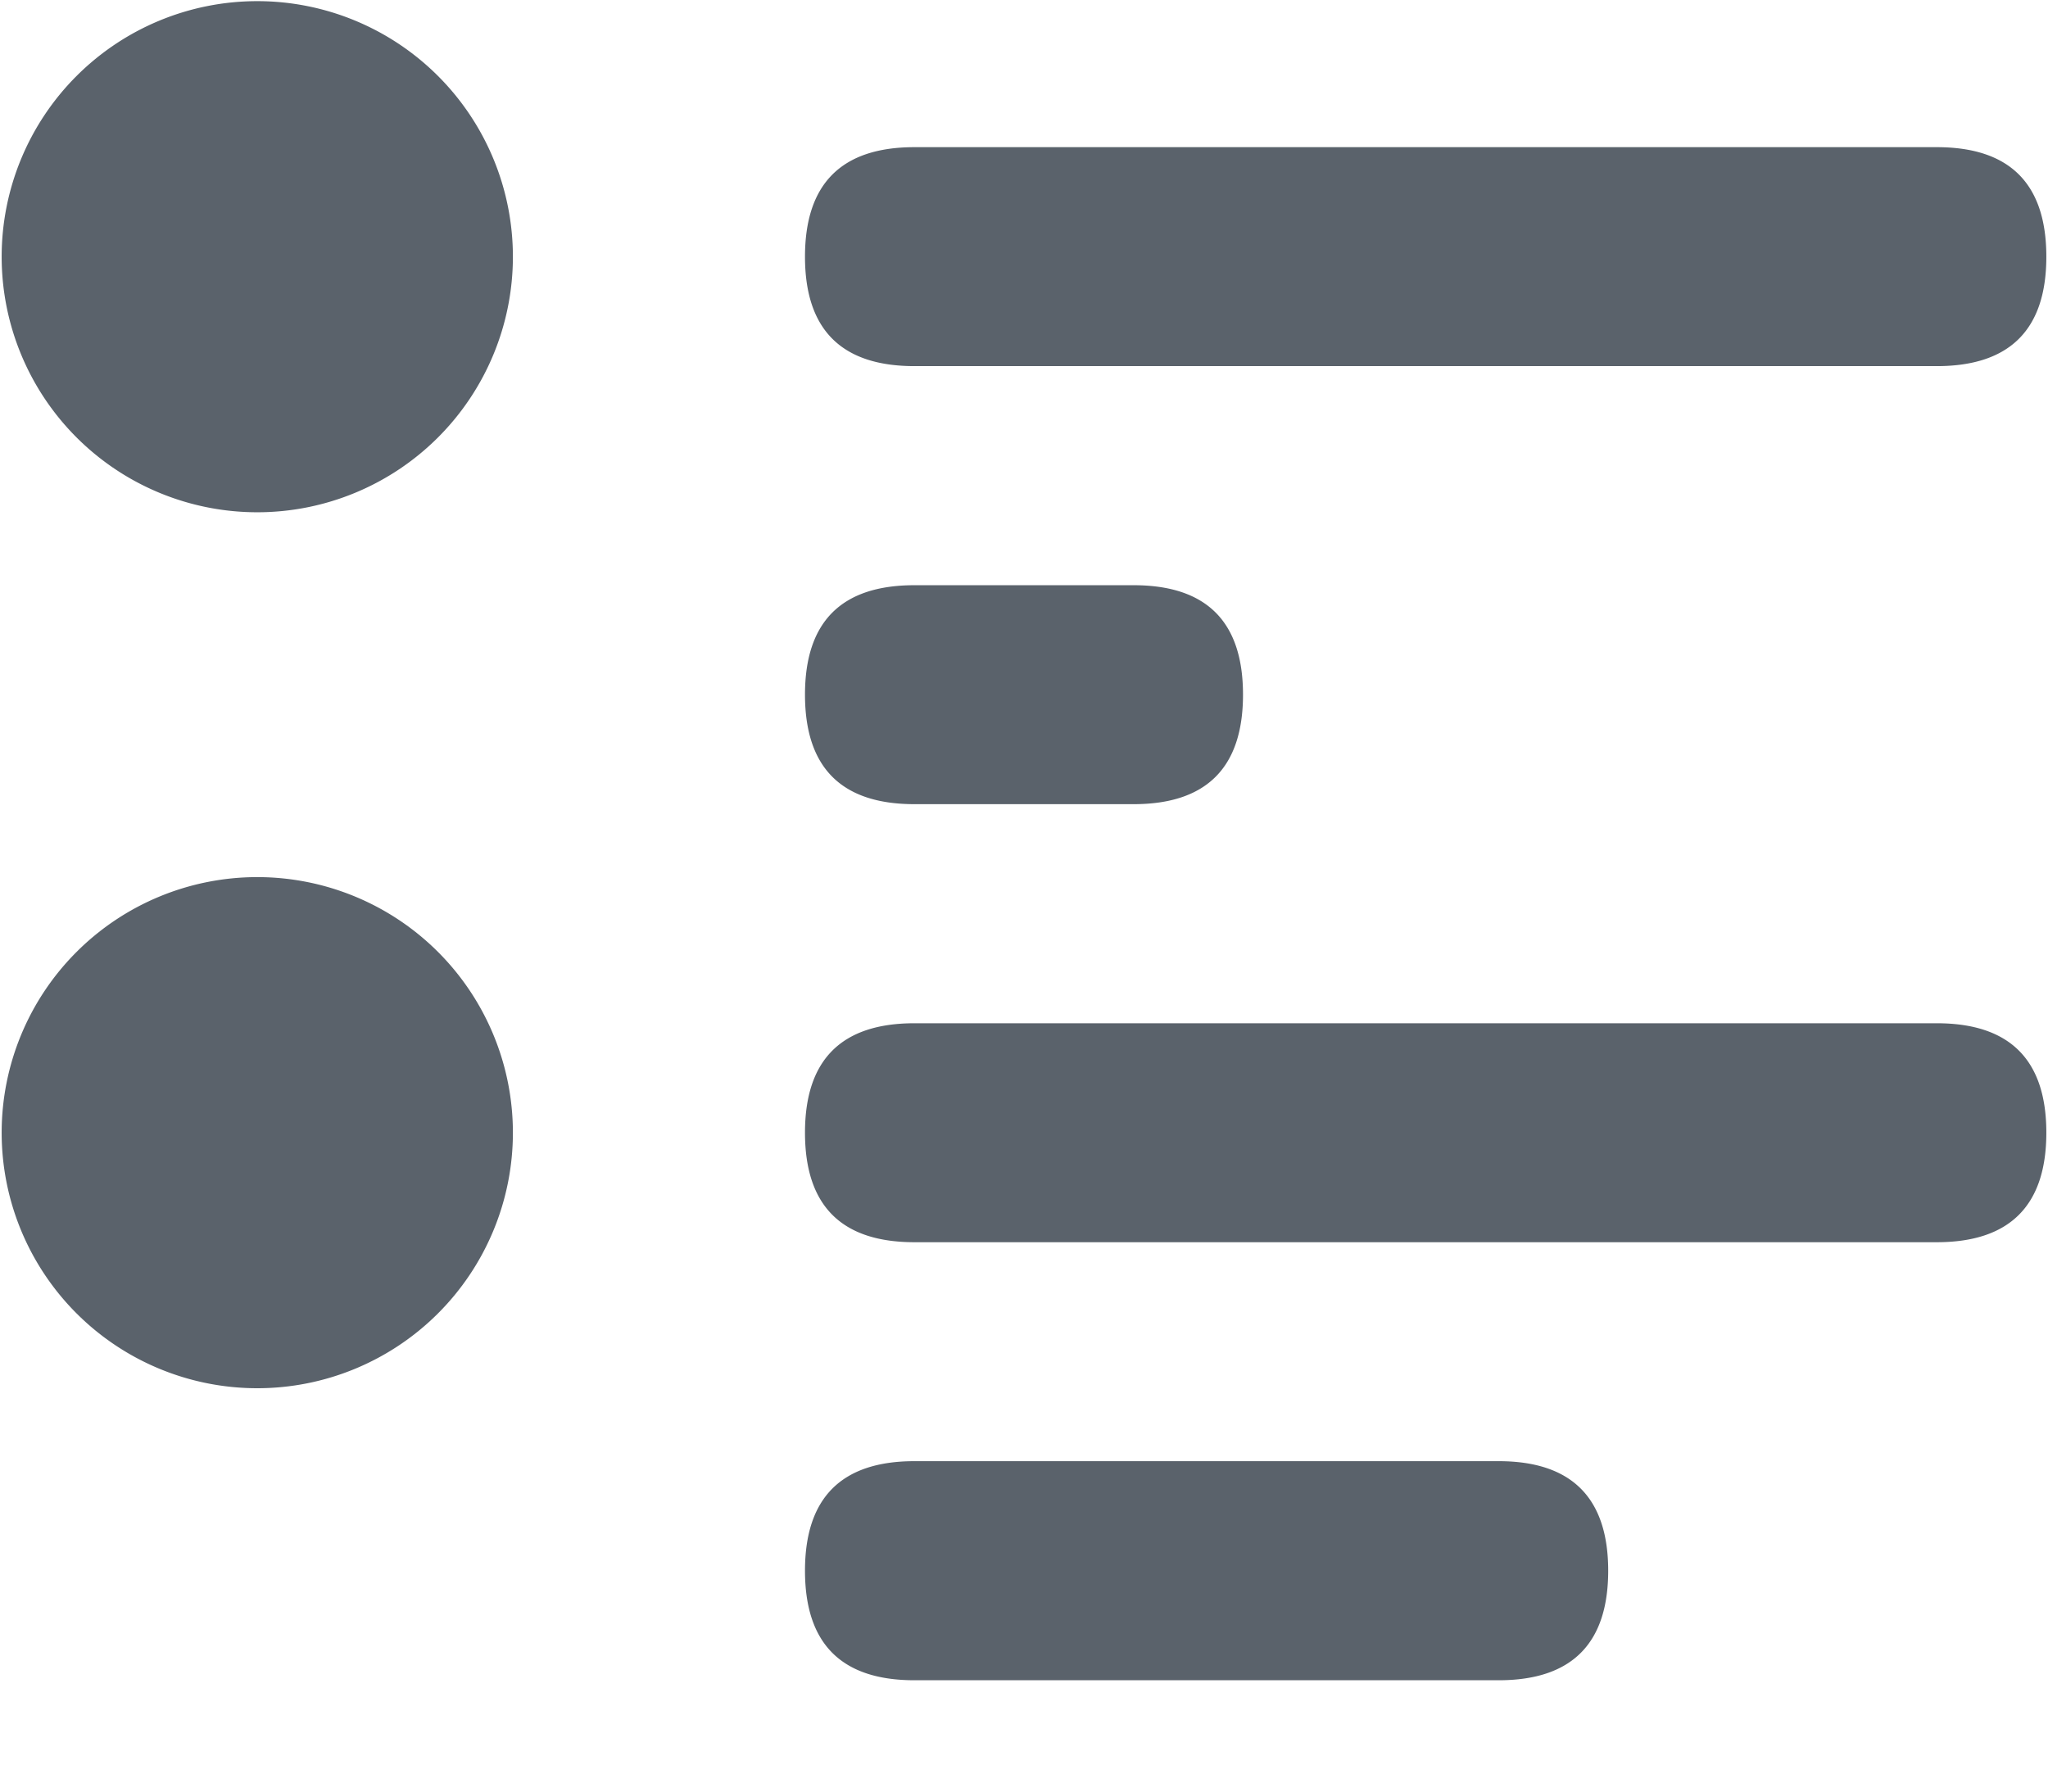 <svg width="16" height="14" xmlns="http://www.w3.org/2000/svg"><g fill="#5A626B" fill-rule="nonzero"><path d="M.013 2.006a1.997 1.997 0 1 0 3.994 0 1.997 1.997 0 0 0-3.994 0zM.013 8.851a1.997 1.997 0 1 0 3.994 0 1.997 1.997 0 0 0-3.994 0zM7.144 1.15h7.987c.57 0 .856.285.856.856 0 .57-.286.855-.856.855H7.144c-.57 0-.855-.285-.855-.855 0-.57.285-.856.855-.856zM7.144 7.996h7.987c.57 0 .856.285.856.855 0 .57-.286.856-.856.856H7.144c-.57 0-.855-.285-.855-.856 0-.57.285-.855.855-.855zM7.144 4.573h1.712c.57 0 .855.285.855.855 0 .57-.285.856-.855.856H7.144c-.57 0-.855-.285-.855-.856 0-.57.285-.855.855-.855zM7.144 11.418h4.564c.57 0 .856.286.856.856 0 .57-.285.856-.856.856H7.144c-.57 0-.855-.285-.855-.856 0-.57.285-.856.855-.856z"/></g></svg>